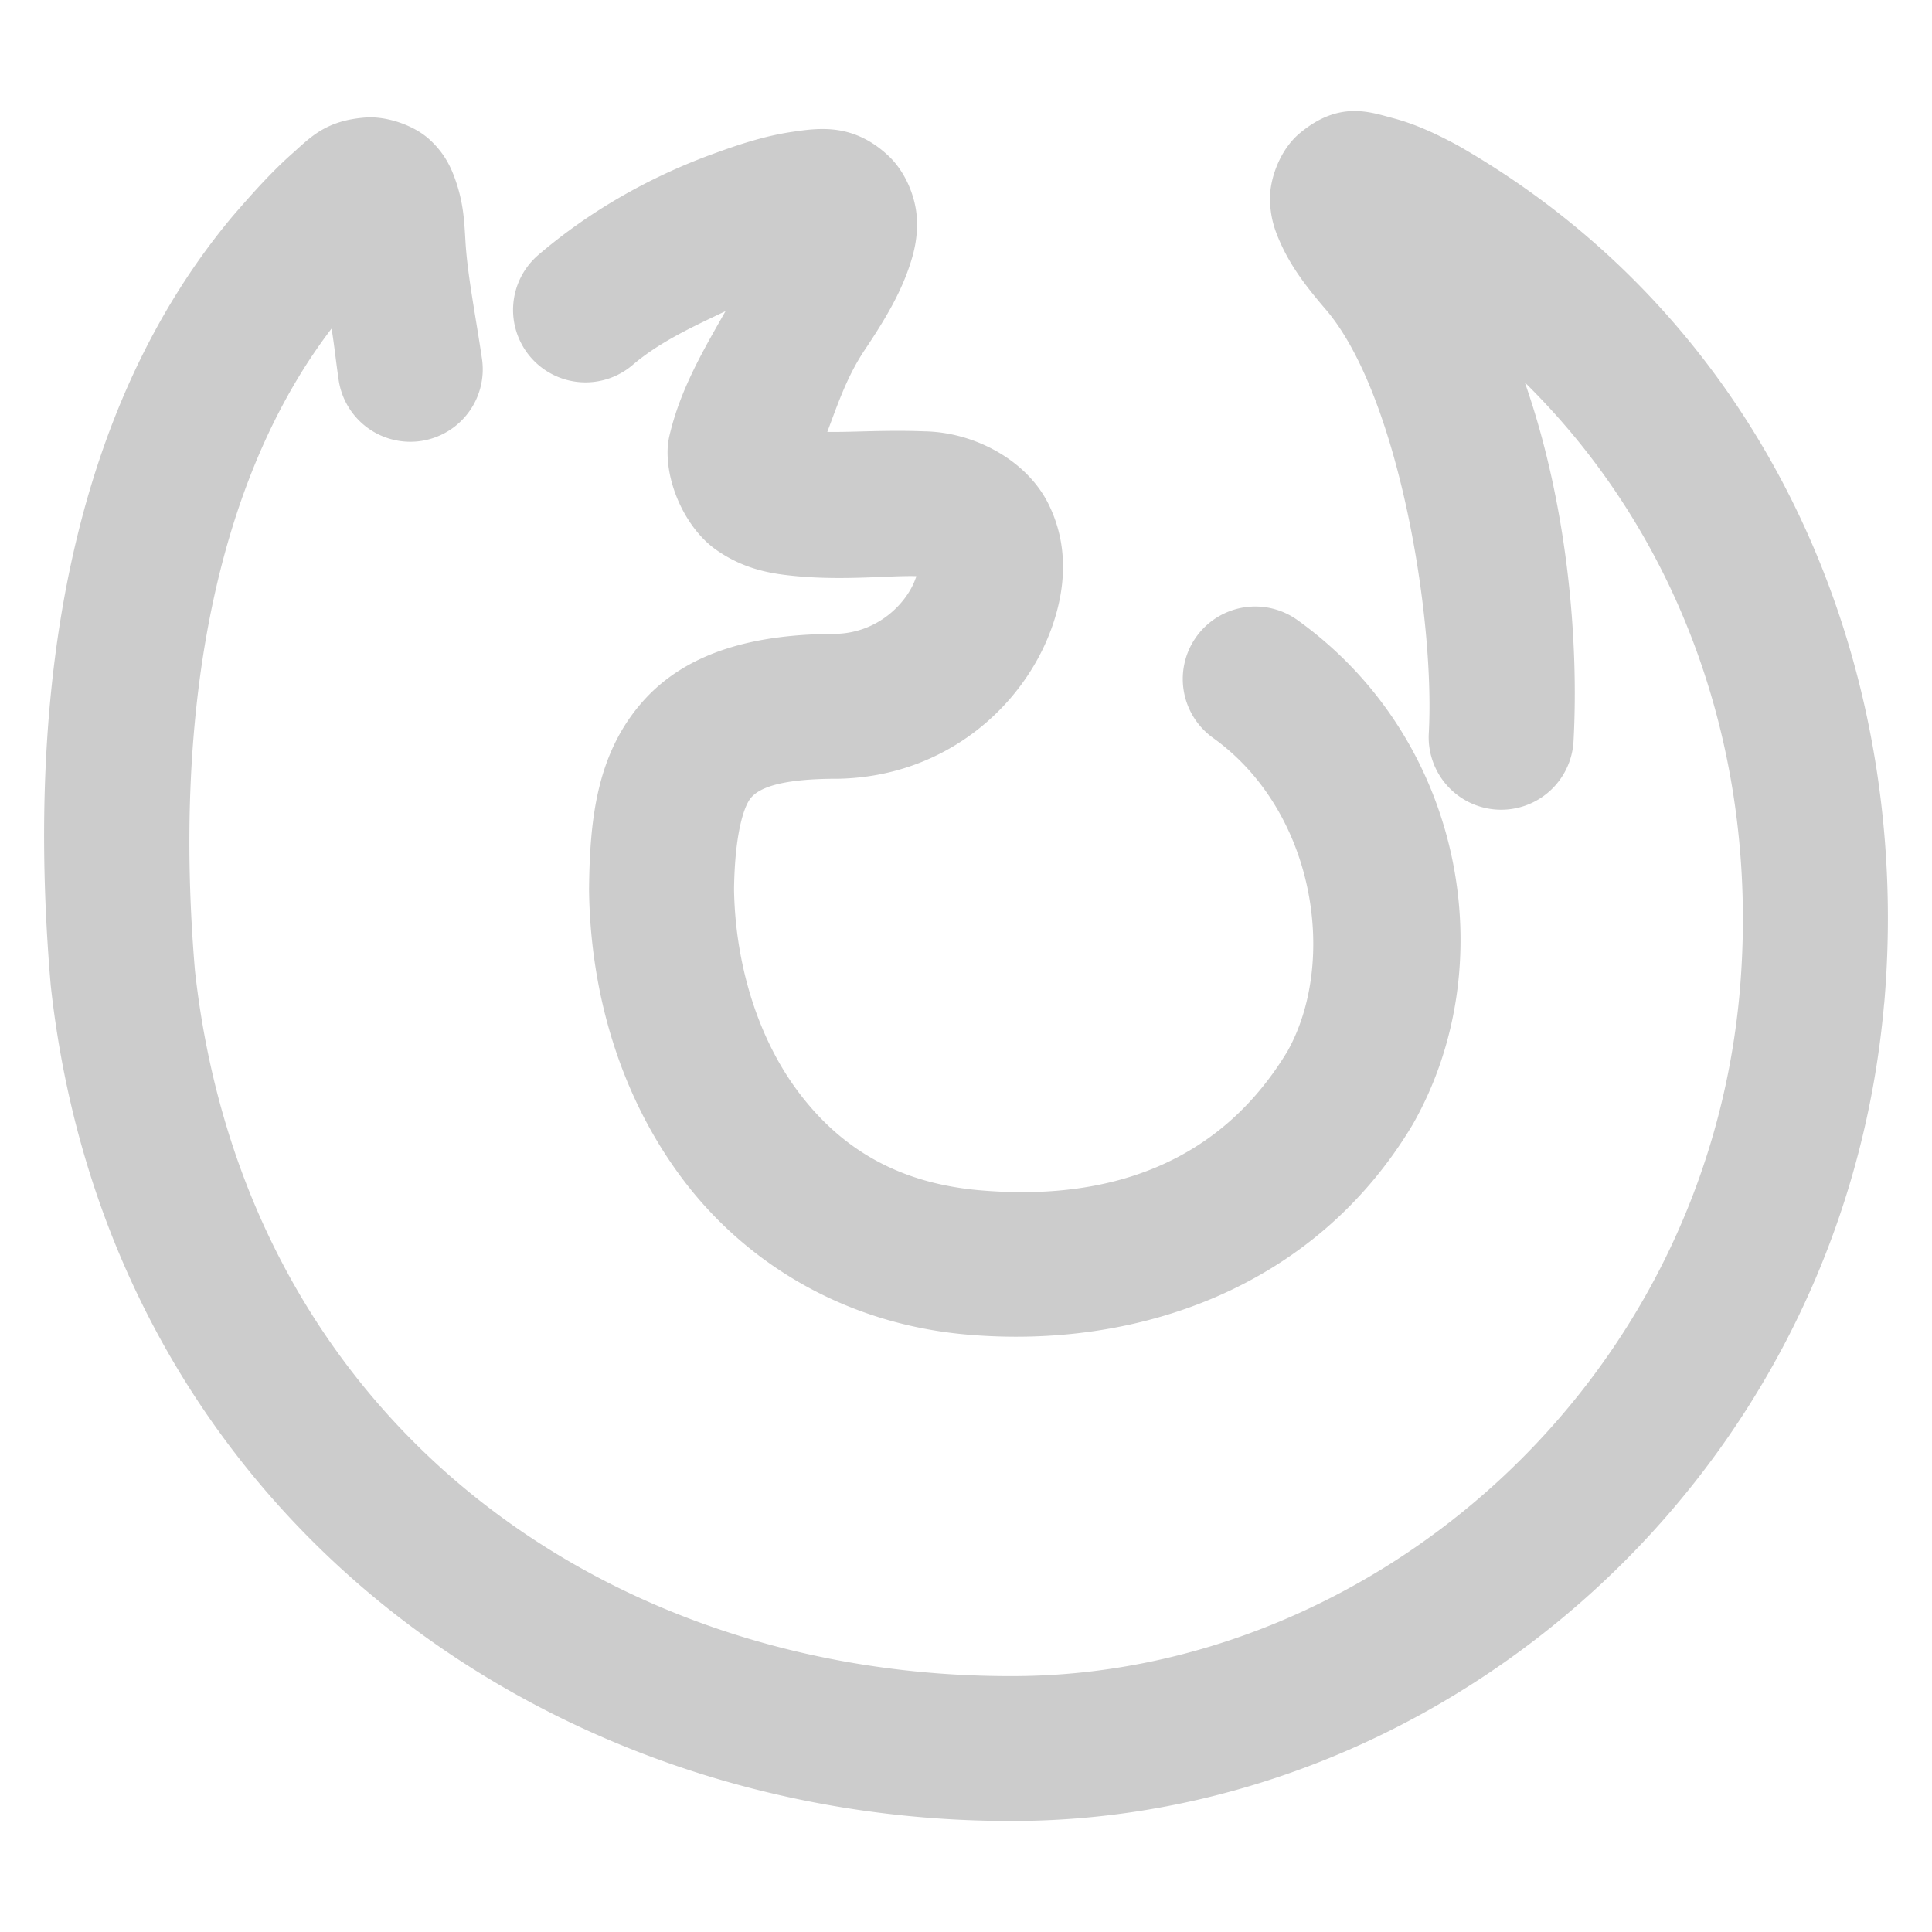 <svg xmlns="http://www.w3.org/2000/svg" width="48" height="48">
	<path d="m 33.603,2.759 c -0.384,0.01 -0.822,0.141 -1.314,0.553 -0.492,0.412 -0.737,1.126 -0.736,1.609 6.26e-4,0.484 0.125,0.813 0.256,1.107 0.263,0.589 0.624,1.072 1.127,1.658 1.803,2.101 2.719,7.639 2.562,10.533 a 1.8,1.8 0 0 0 1.701,1.896 1.8,1.8 0 0 0 1.895,-1.701 C 39.226,15.973 38.96,12.582 37.885,9.503 41.855,13.413 43.718,18.918 43.224,24.628 42.354,34.502 34.03,41.582 25.26,41.642 15.109,41.71 6.09,35.35 4.844,24.118 4.287,17.521 5.406,11.871 8.238,8.163 8.306,8.579 8.352,9.03 8.414,9.442 A 1.8,1.8 0 0 0 10.461,10.956 1.8,1.8 0 0 0 11.974,8.909 C 11.8,7.747 11.613,6.821 11.564,5.995 11.534,5.484 11.516,5.04 11.31,4.458 11.207,4.167 11.049,3.804 10.656,3.452 10.263,3.101 9.596,2.884 9.092,2.919 8.082,2.99 7.7,3.427 7.25,3.825 6.8,4.223 6.342,4.719 5.781,5.37 a 1.8,1.8 0 0 0 -0.018,0.021 C 1.788,10.153 0.625,17.02 1.258,24.452 a 1.8,1.8 0 0 0 0.004,0.045 C 2.697,37.519 13.559,45.321 25.283,45.241 35.962,45.169 45.779,36.658 46.81,24.94 a 1.8,1.8 0 0 0 0.002,-0.002 C 47.537,16.561 43.983,8.091 36.273,3.644 a 1.8,1.8 0 0 0 -0.041,-0.023 C 35.66,3.31 35.146,3.076 34.594,2.931 34.317,2.858 33.987,2.749 33.603,2.759 Z m -13.406,0.455 c -0.188,0.013 -0.366,0.04 -0.529,0.064 -0.655,0.098 -1.294,0.301 -2.029,0.574 a 1.8,1.8 0 0 0 -0.002,0 c -1.534,0.57 -2.988,1.393 -4.26,2.48 a 1.8,1.8 0 0 0 -0.197,2.539 1.8,1.8 0 0 0 2.537,0.197 c 0.67,-0.573 1.497,-0.95 2.309,-1.338 -0.552,0.971 -1.124,1.94 -1.393,3.092 a 1.8,1.8 0 0 0 -0.047,0.371 c -0.019,0.911 0.494,1.966 1.207,2.467 0.713,0.5 1.401,0.6 2.014,0.656 1.186,0.109 2.285,-0.02 2.957,-0.002 -0.007,0.054 0.004,-3.62e-4 -0.027,0.086 -0.207,0.562 -0.9,1.324 -1.975,1.348 h 0.039 c -1.999,0 -3.732,0.42 -4.852,1.703 -1.119,1.283 -1.296,2.892 -1.314,4.625 a 1.8,1.8 0 0 0 0,0.041 c 0.032,2.523 0.759,5.086 2.314,7.162 1.555,2.077 4.01,3.612 7.084,3.879 4.184,0.363 8.621,-1.128 11.066,-5.221 a 1.8,1.8 0 0 0 0.023,-0.041 c 2.232,-3.962 1.248,-9.528 -2.889,-12.492 a 1.8,1.8 0 0 0 -2.51,0.416 1.8,1.8 0 0 0 0.414,2.512 c 2.548,1.826 3.094,5.553 1.854,7.779 -1.692,2.809 -4.454,3.738 -7.648,3.461 -2.104,-0.183 -3.5,-1.098 -4.514,-2.451 -1.01,-1.348 -1.564,-3.188 -1.592,-5.027 0.019,-1.408 0.252,-2.08 0.424,-2.277 0.174,-0.199 0.609,-0.469 2.139,-0.469 a 1.8,1.8 0 0 0 0.039,0 c 2.643,-0.058 4.566,-1.783 5.273,-3.703 0.354,-0.96 0.464,-2.071 -0.07,-3.137 -0.535,-1.066 -1.818,-1.768 -3.068,-1.791 -0.962,-0.038 -1.791,0.024 -2.42,0.014 0.259,-0.686 0.488,-1.377 0.93,-2.037 0.518,-0.774 0.886,-1.404 1.117,-2.098 0.116,-0.347 0.206,-0.721 0.176,-1.201 C 22.746,4.916 22.516,4.29 22.078,3.876 21.639,3.462 21.202,3.288 20.791,3.229 20.585,3.2 20.385,3.201 20.197,3.214 Z" fill="#cccccc"/>
</svg>
